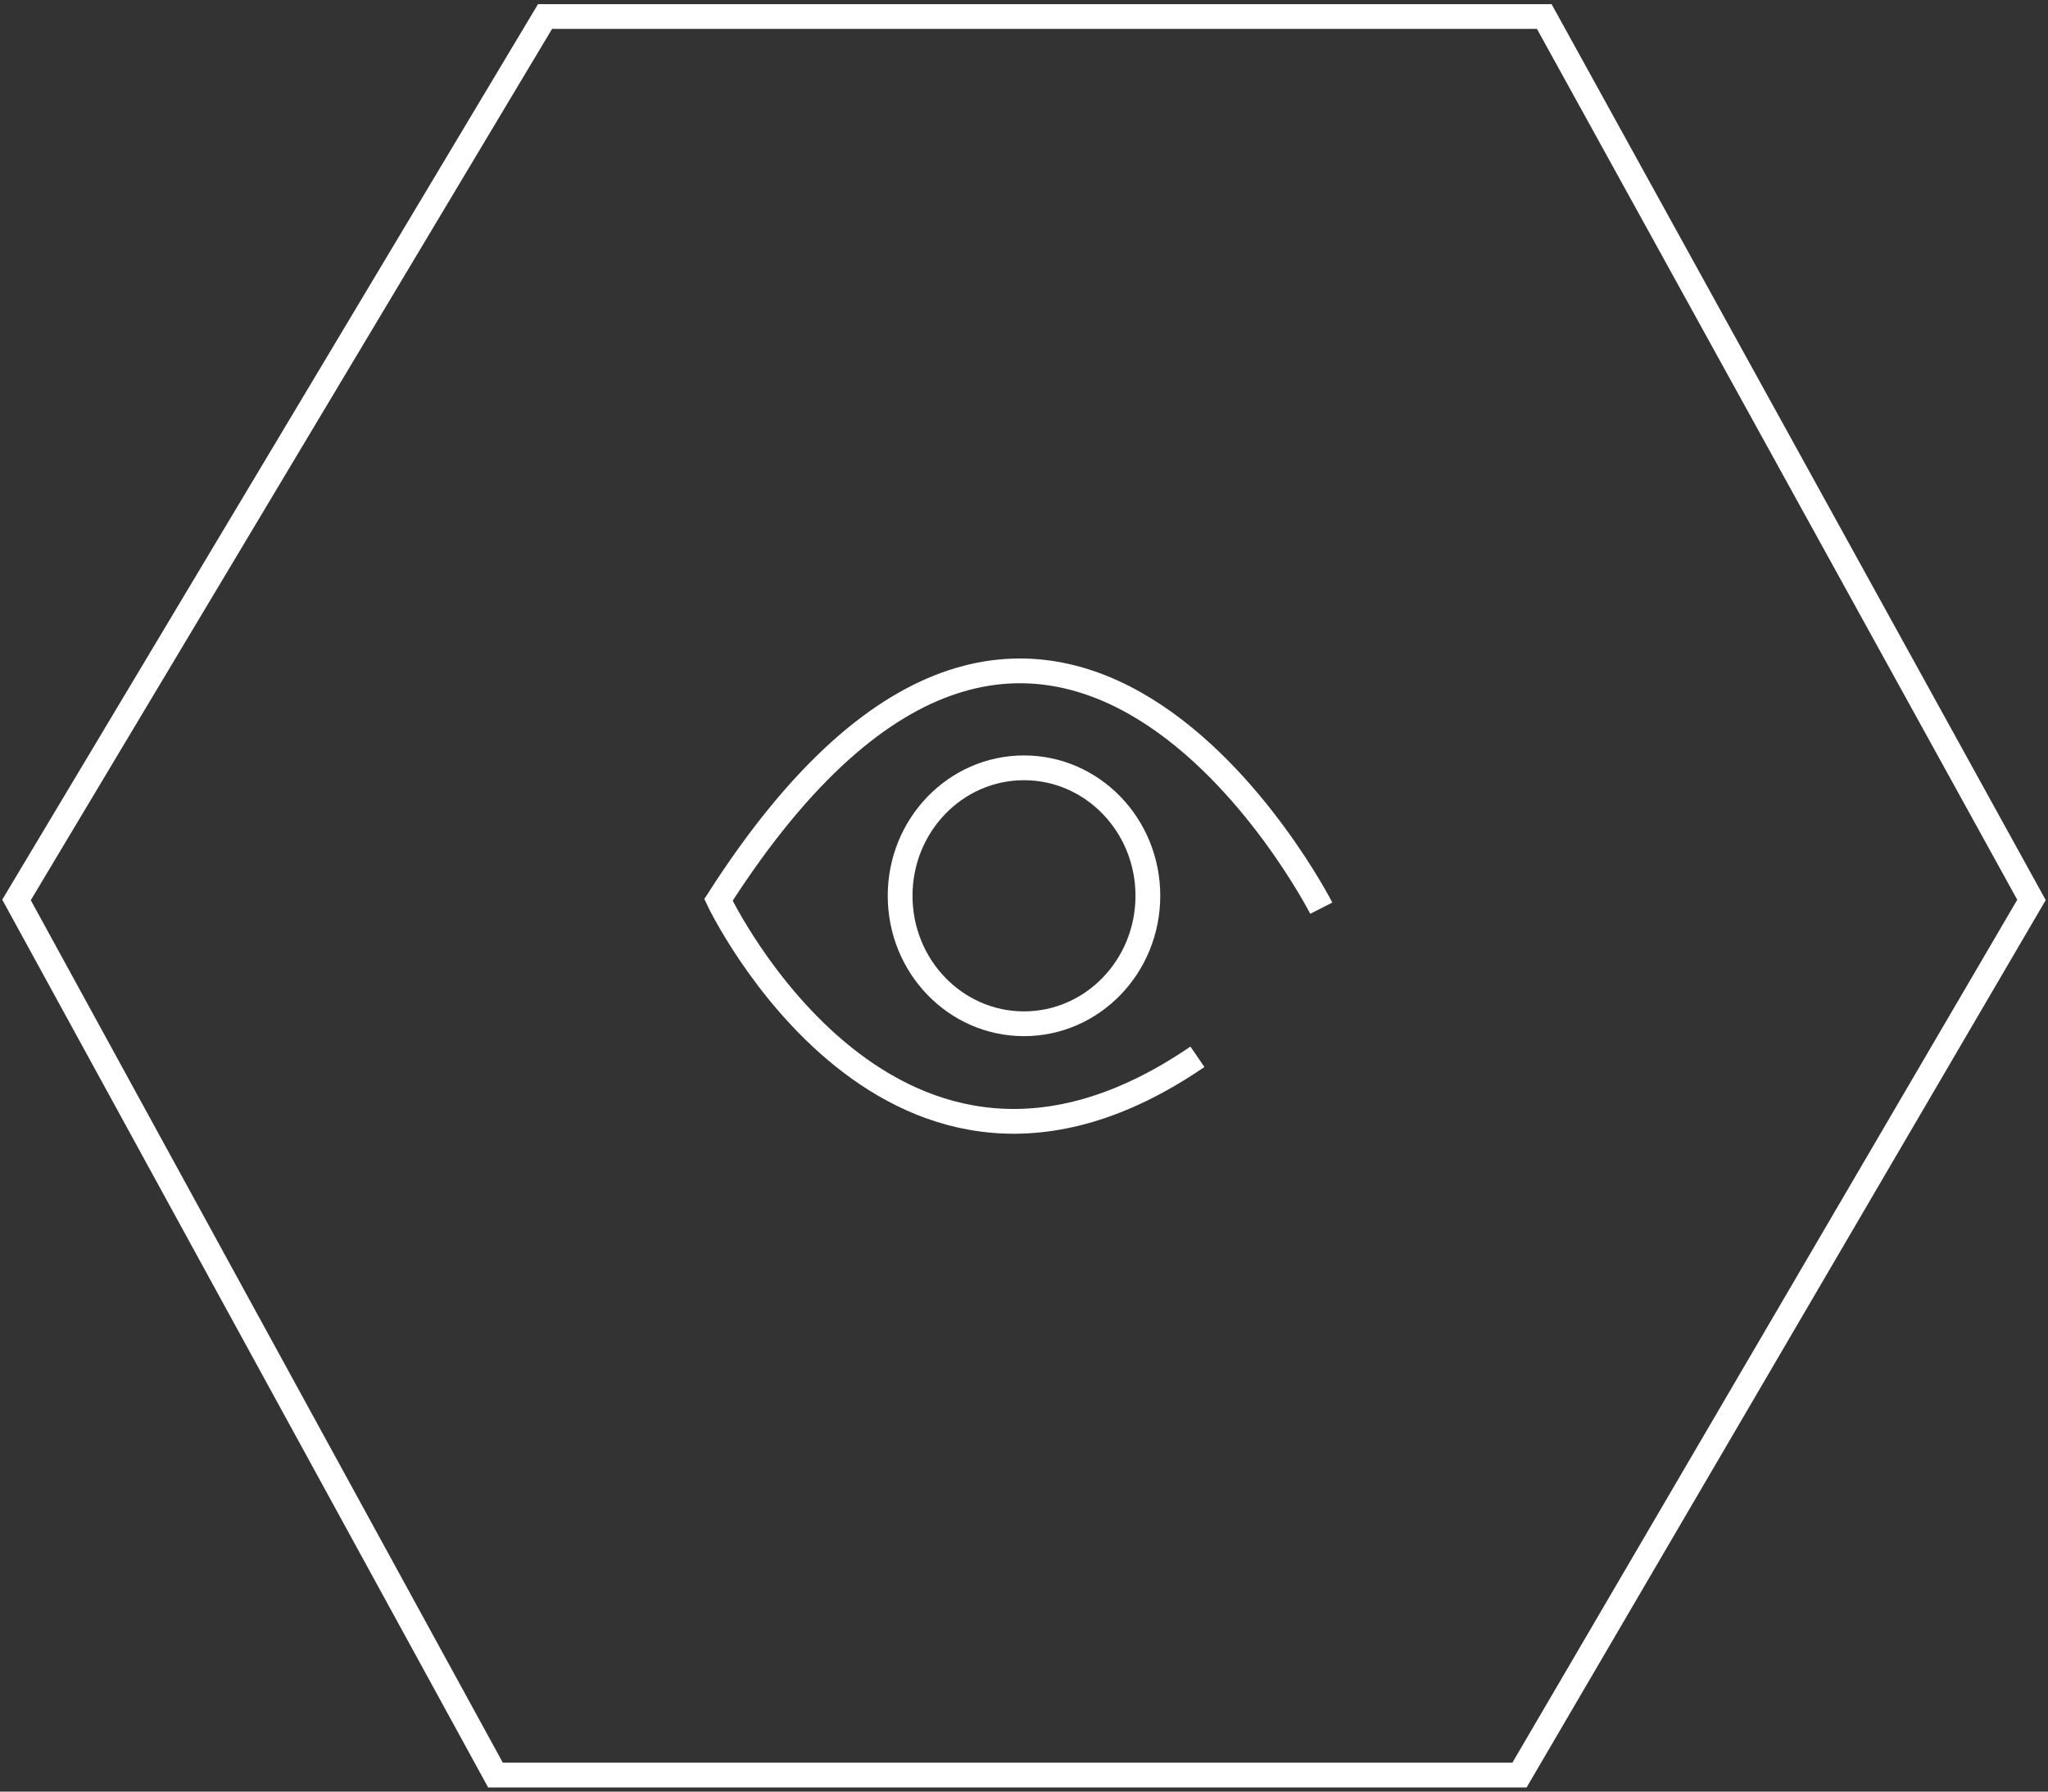 <?xml version="1.0" standalone="no"?>
<!-- Generator: Adobe Fireworks 10, Export SVG Extension by Aaron Beall (http://fireworks.abeall.com) . Version: 0.6.1  -->
<!DOCTYPE svg PUBLIC "-//W3C//DTD SVG 1.1//EN" "http://www.w3.org/Graphics/SVG/1.1/DTD/svg11.dtd">
<svg id="icon-note.fw-%u30DA%u30FC%u30B8%201" viewBox="0 0 248 217" style="background-color:#ffffff00" version="1.1"
	xmlns="http://www.w3.org/2000/svg" xmlns:xlink="http://www.w3.org/1999/xlink" xml:space="preserve"
	x="0px" y="0px" width="248px" height="217px"
>
	<rect x="0" y="0" width="248" height="217" fill="#333333" stroke="none"/>
	<g id="%u30EC%u30A4%u30E4%u30FC%201">
		<path d="M 66 2 L 2 109 L 60 215 L 184 215 L 246 109 L 187 2 L 66 2 Z" stroke="#ffffff" stroke-width="3" fill="none"/>
		<path d="M 160 110 C 160 110 127.333 46 87 109 C 87 109 108 153.333 145 128 " stroke="#ffffff" stroke-width="3" fill="none"/>
		<path id="%u6955%u5186%u5F62" d="M 109 108.5 C 109 99.939 115.716 93 124 93 C 132.284 93 139 99.939 139 108.5 C 139 117.061 132.284 124 124 124 C 115.716 124 109 117.061 109 108.5 Z" stroke="#ffffff" stroke-width="3" fill="none"/>
	</g>
</svg>